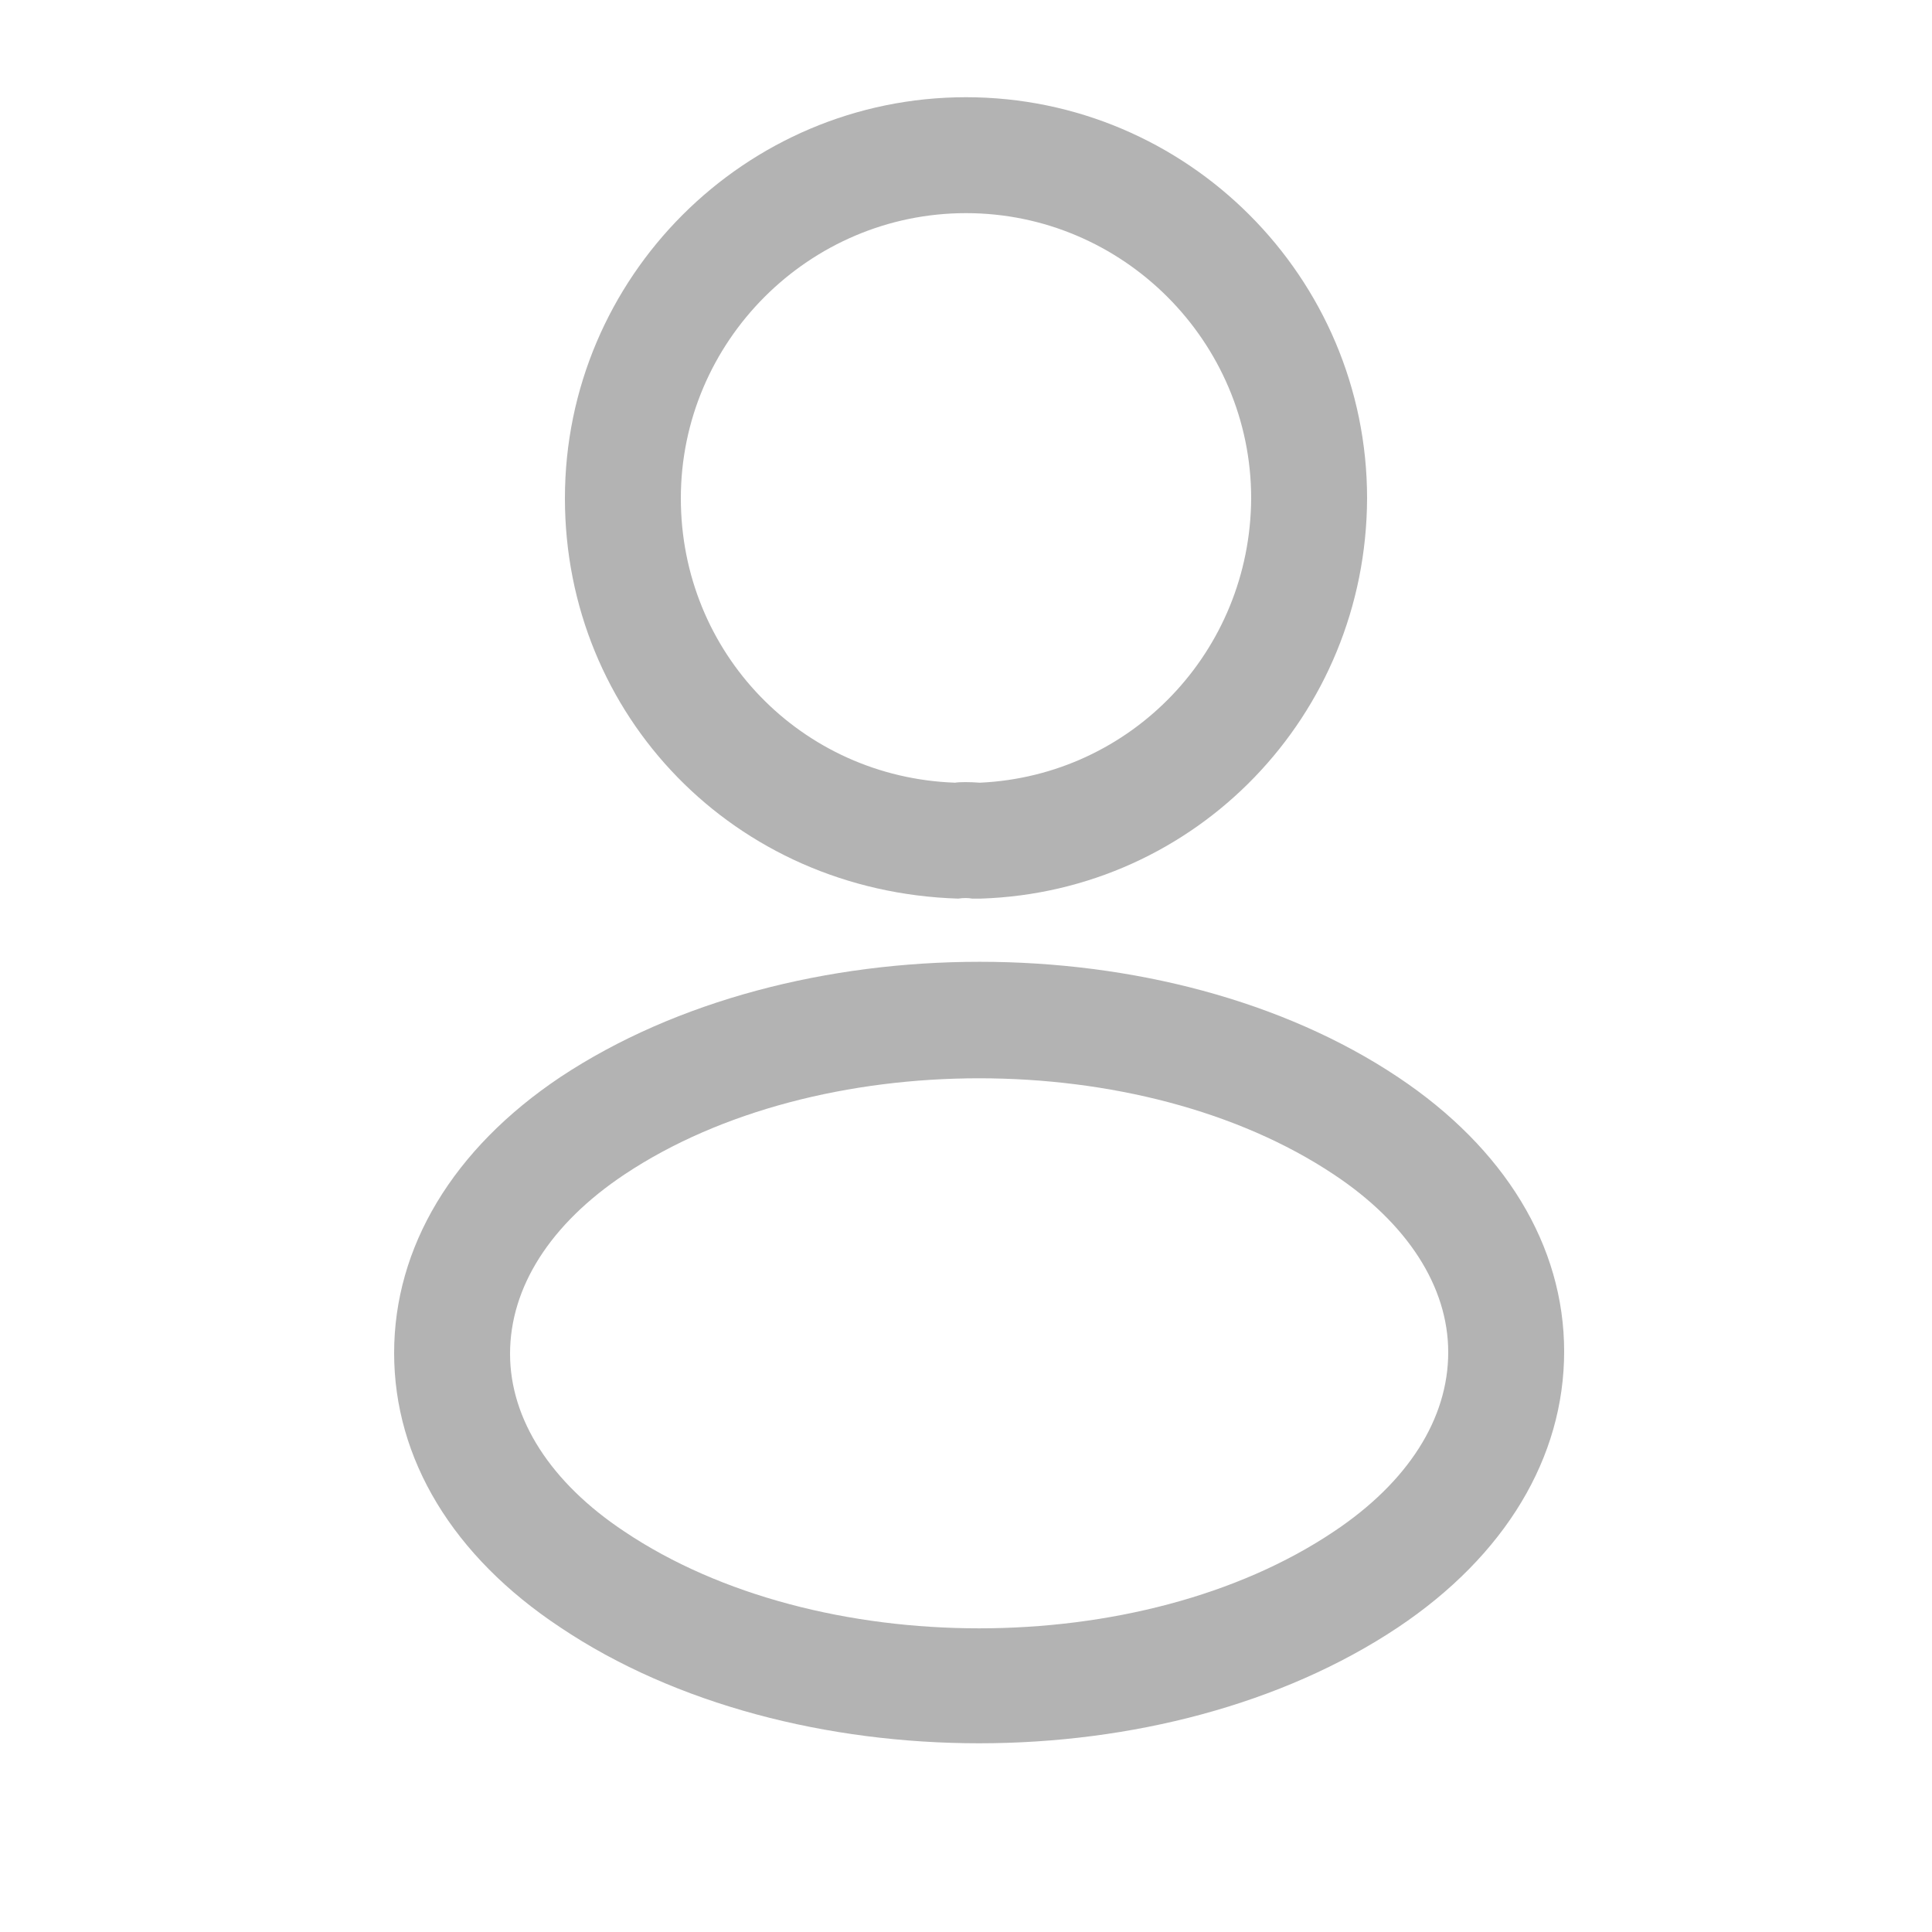 <svg width="25" height="25" viewBox="0 0 25 25" fill="none" xmlns="http://www.w3.org/2000/svg">
<path d="M12.66 11.628C12.63 11.628 12.61 11.628 12.58 11.628C12.53 11.618 12.46 11.618 12.4 11.628C9.5 11.538 7.31 9.258 7.31 6.448C7.31 3.588 9.64 1.258 12.5 1.258C15.36 1.258 17.69 3.588 17.69 6.448C17.68 9.258 15.48 11.538 12.69 11.628C12.68 11.628 12.67 11.628 12.66 11.628ZM12.5 2.758C10.47 2.758 8.81 4.418 8.81 6.448C8.81 8.448 10.37 10.058 12.36 10.128C12.41 10.118 12.55 10.118 12.68 10.128C14.64 10.038 16.18 8.428 16.19 6.448C16.19 4.418 14.53 2.758 12.5 2.758Z" fill="black" fill-opacity="0.3"/>
<path d="M12.67 22.558C10.71 22.558 8.74 22.058 7.25 21.058C5.86 20.138 5.1 18.878 5.1 17.508C5.1 16.138 5.86 14.868 7.25 13.938C10.25 11.948 15.11 11.948 18.09 13.938C19.47 14.858 20.24 16.118 20.24 17.488C20.24 18.858 19.48 20.128 18.09 21.058C16.59 22.058 14.63 22.558 12.67 22.558ZM8.08 15.198C7.12 15.838 6.6 16.658 6.6 17.518C6.6 18.368 7.13 19.188 8.08 19.818C10.57 21.488 14.77 21.488 17.26 19.818C18.22 19.178 18.74 18.358 18.74 17.498C18.74 16.648 18.21 15.828 17.26 15.198C14.77 13.538 10.57 13.538 8.08 15.198Z" fill="black" fill-opacity="0.3"/>
</svg>
